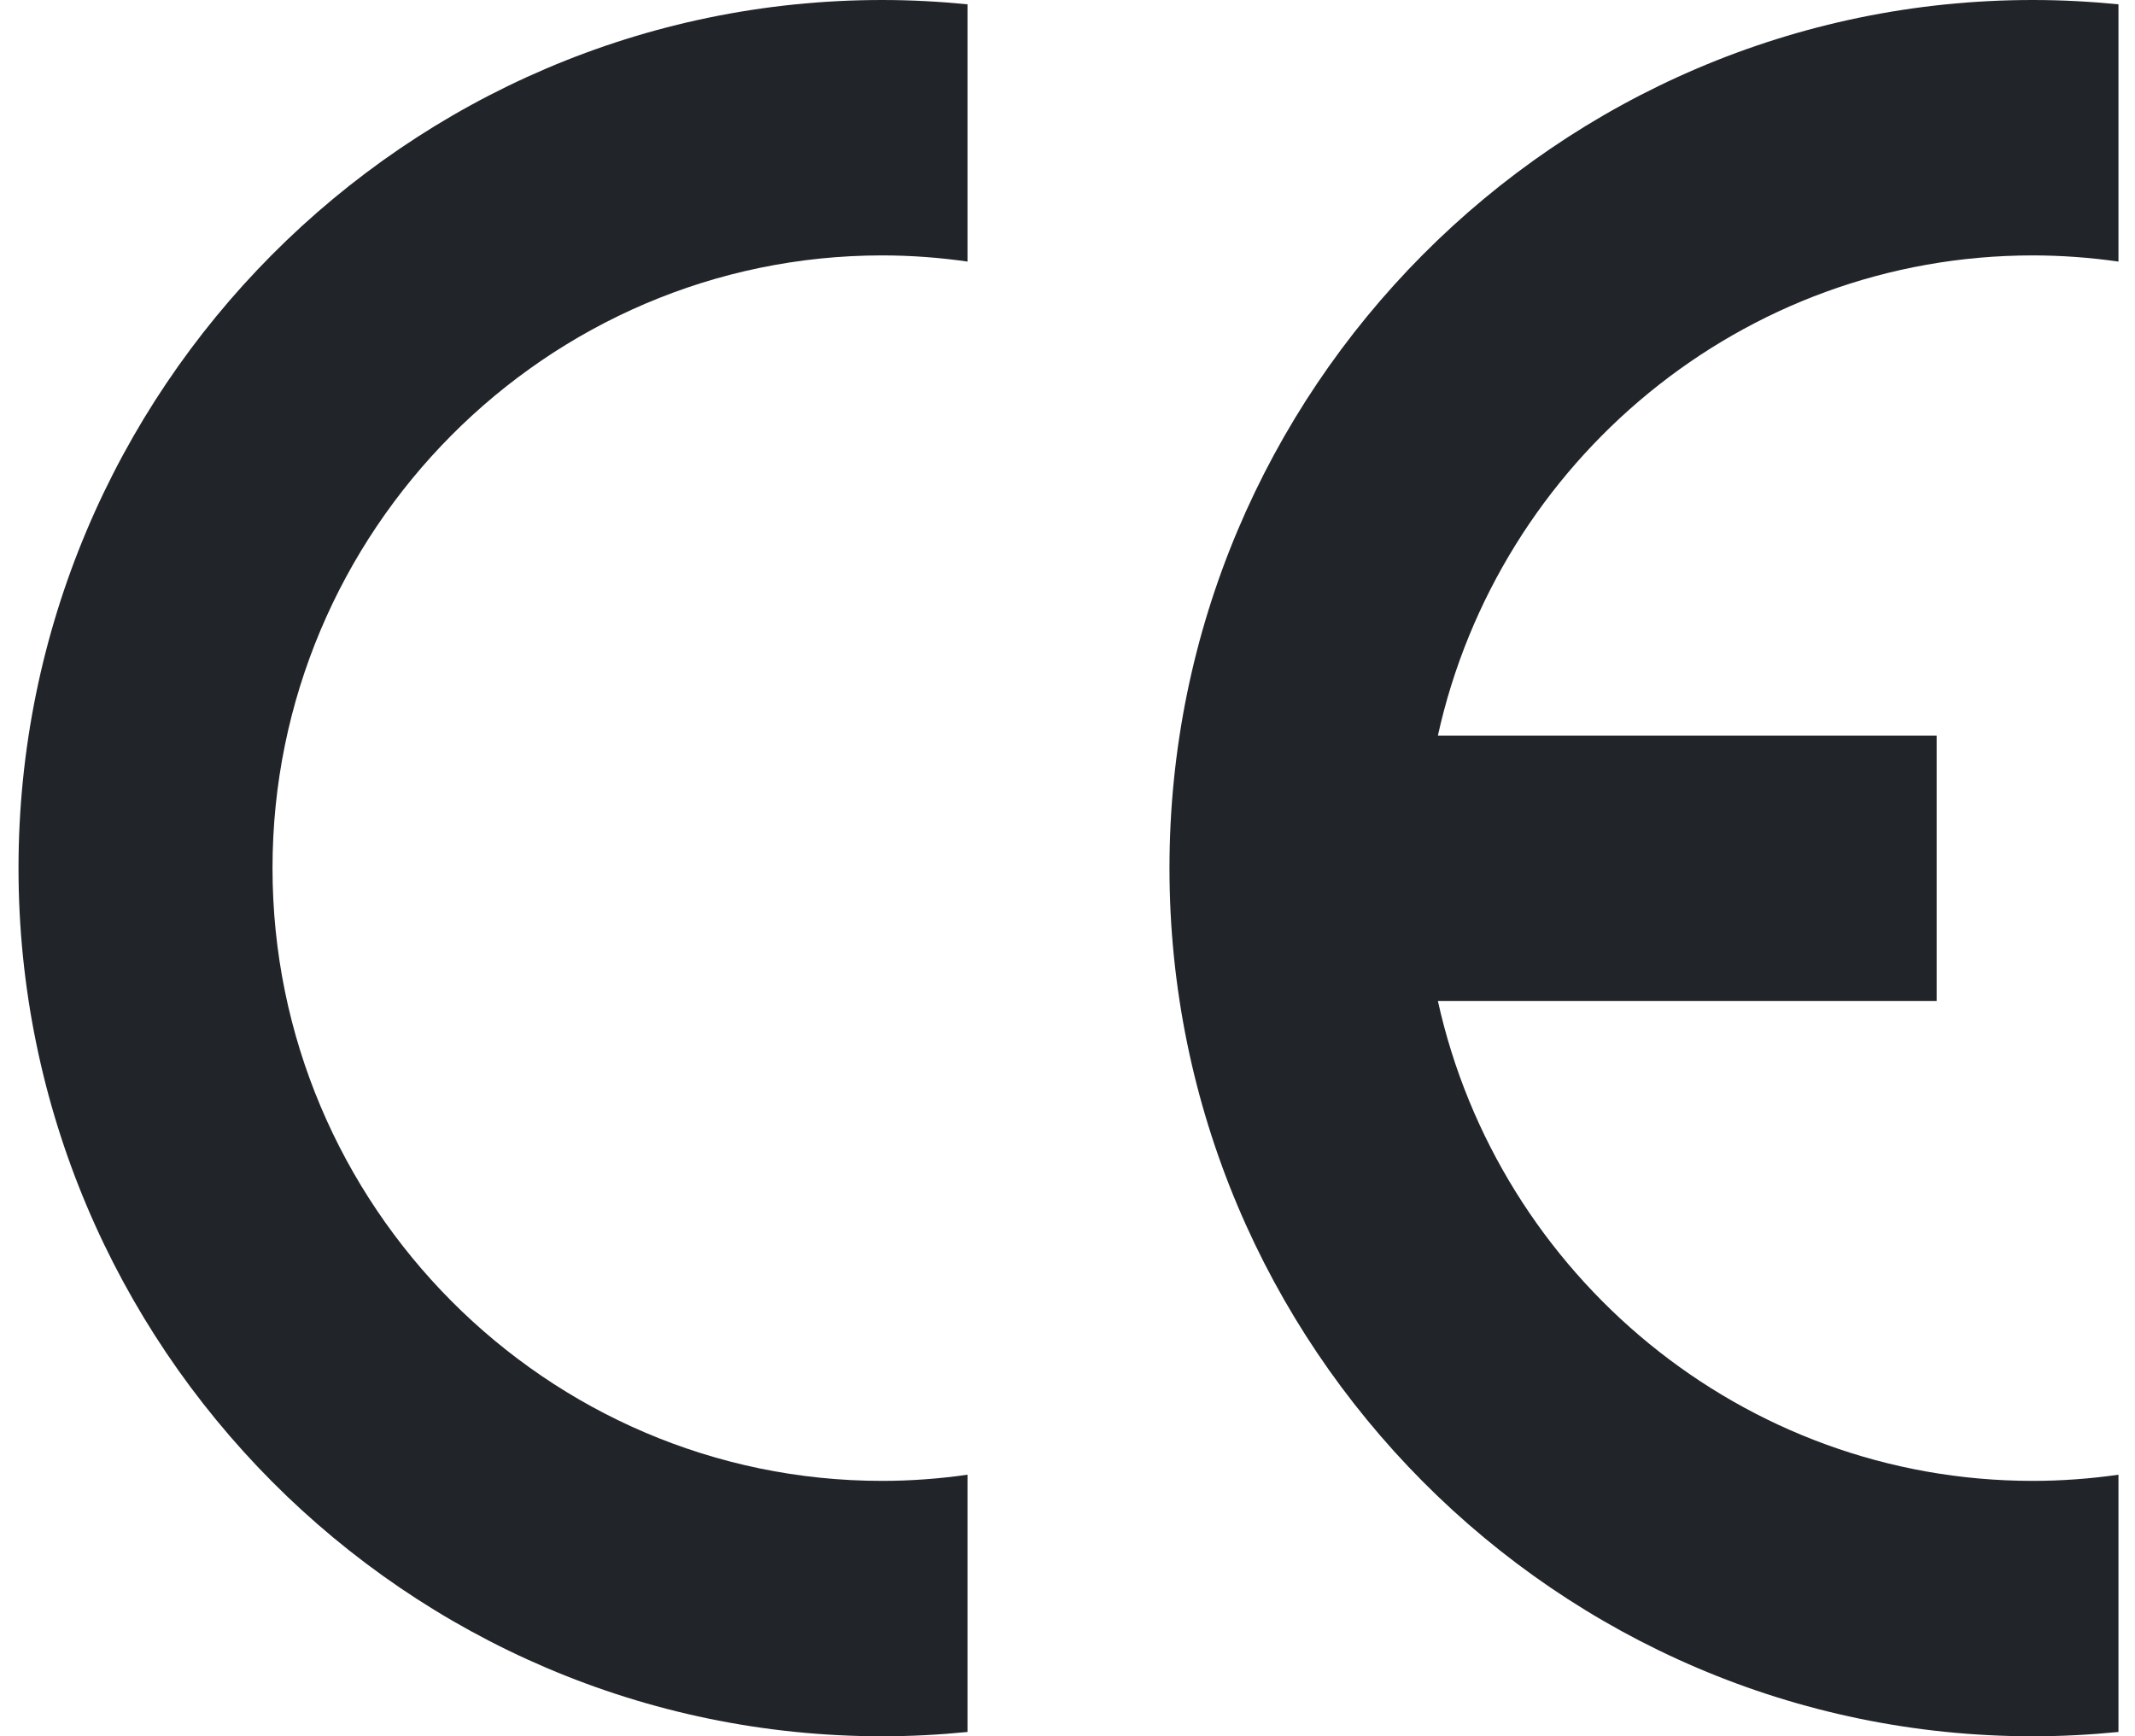 <svg width="75" height="61" viewBox="0 0 75 61" fill="none" xmlns="http://www.w3.org/2000/svg">
<path fill-rule="evenodd" clip-rule="evenodd" d="M33.988 51.81V60.848C33.006 60.946 32.002 61 30.988 61C14.277 61 0.65 47.296 0.65 30.5C0.65 13.704 14.277 0 30.988 0C32.002 0 33.006 0.054 33.988 0.152V9.19C33.006 9.049 32.002 8.973 30.988 8.973C19.196 8.973 9.573 18.652 9.573 30.5C9.573 42.359 19.196 52.027 30.988 52.027C32.002 52.027 33.006 51.951 33.988 51.81Z" fill="#212529"/>
<path fill-rule="evenodd" clip-rule="evenodd" d="M50.511 25.845H68.032V35.166H50.511C52.637 44.79 61.203 52.027 71.409 52.027C72.423 52.027 73.437 51.951 74.419 51.81V60.848C73.427 60.946 72.423 61 71.409 61C54.697 61 41.082 47.296 41.082 30.5C41.082 13.704 54.697 0 71.409 0C72.423 0 73.427 0.054 74.419 0.152V9.19C73.427 9.049 72.423 8.973 71.409 8.973C61.203 8.973 52.637 16.21 50.511 25.845Z" fill="#212529"/>
</svg>
